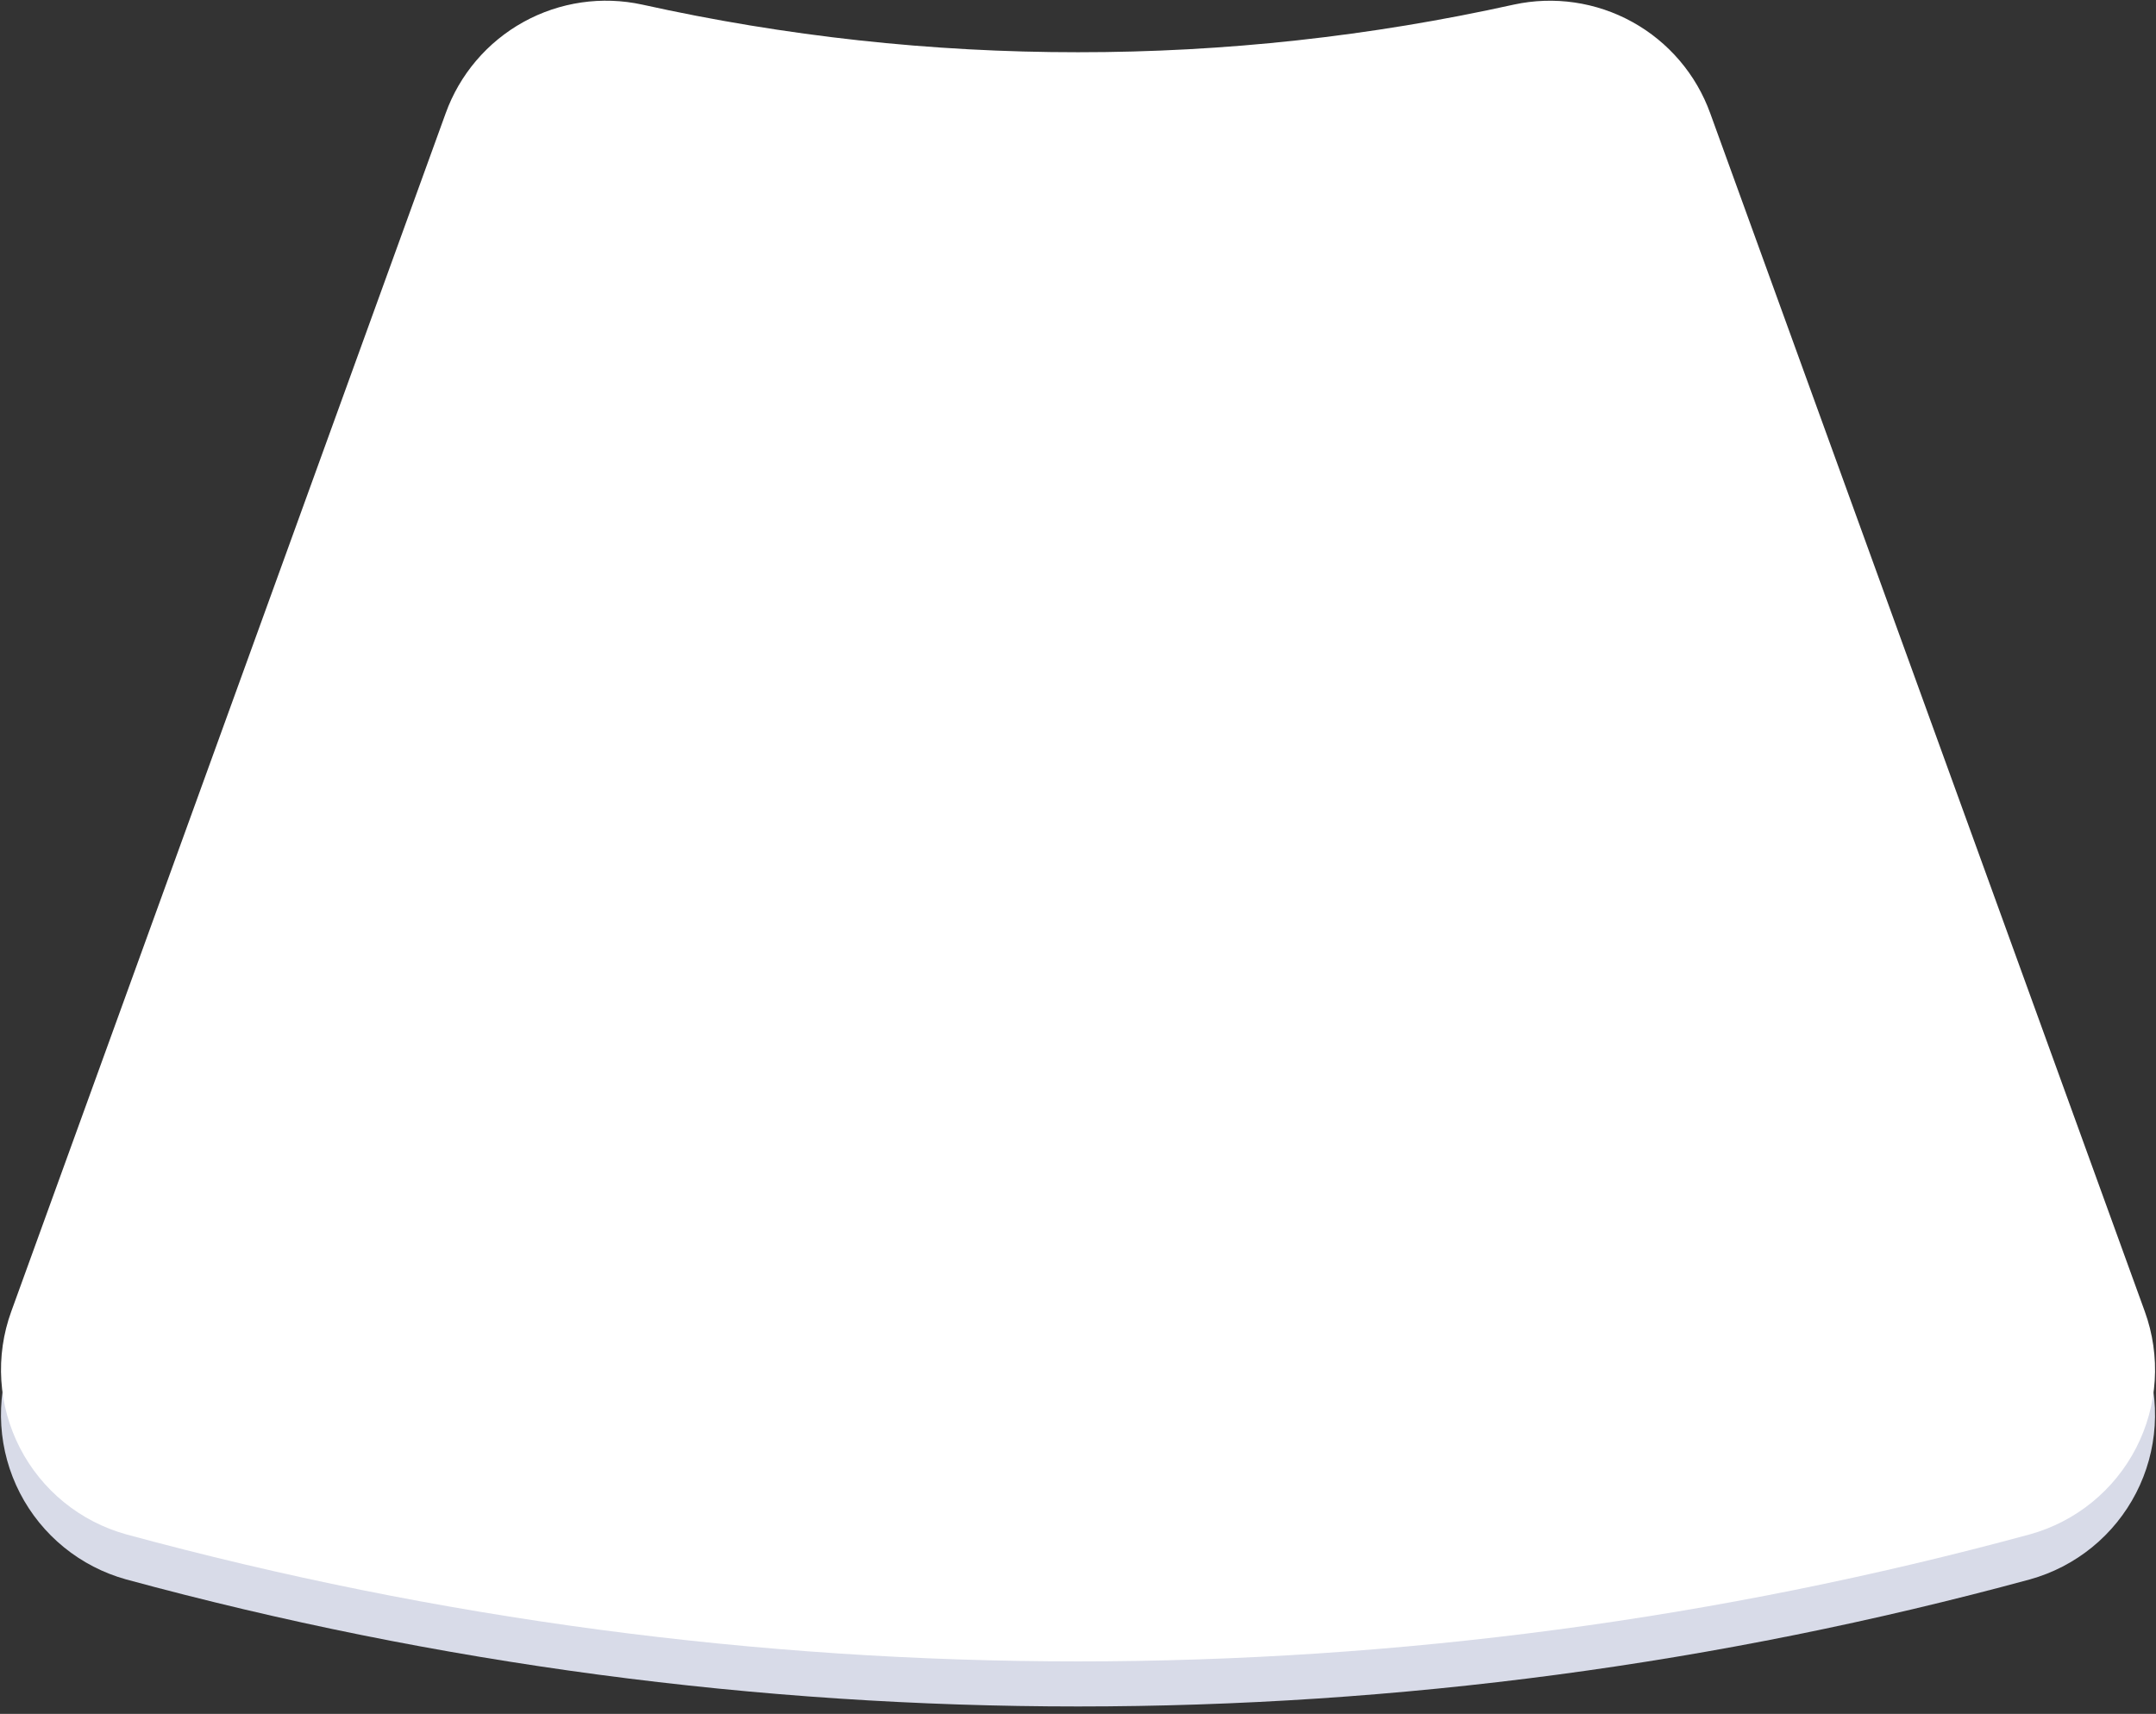 <?xml version="1.0" encoding="UTF-8"?>
<svg xmlns="http://www.w3.org/2000/svg" width="288" height="229" viewBox="0 0 288 229" fill="none">
  <rect x="0" y="0" width="288" height="229" fill="#333333" stroke="none"/>
  <path d="M143.999 13C124.424 13.009 104.907 10.875 85.796 6.638C80.4 5.46 74.759 6.284 69.925 8.957C65.091 11.631 61.395 15.971 59.525 21.169L1.503 181.247C0.428 184.203 -0.024 187.35 0.175 190.489C0.374 193.629 1.22 196.693 2.66 199.49C4.1 202.287 6.102 204.756 8.542 206.742C10.981 208.728 13.805 210.188 16.836 211.031C100.1 233.67 187.899 233.67 271.163 211.031C274.193 210.188 277.017 208.728 279.457 206.742C281.897 204.756 283.899 202.287 285.339 199.49C286.779 196.693 287.625 193.629 287.824 190.489C288.023 187.35 287.571 184.203 286.496 181.247L228.454 21.169C226.584 15.975 222.891 11.638 218.062 8.965C213.232 6.292 207.596 5.465 202.202 6.638C183.091 10.875 163.574 13.009 143.999 13V13Z" fill="#D8DBE8"></path>
  <path d="M144.003 6.979C124.428 6.988 104.911 4.854 85.8 0.617C80.404 -0.561 74.763 0.263 69.929 2.936C65.095 5.61 61.399 9.95 59.529 15.148L1.507 175.226C0.432 178.182 -0.021 181.329 0.179 184.468C0.378 187.608 1.224 190.672 2.664 193.469C4.104 196.266 6.106 198.735 8.546 200.721C10.985 202.707 13.809 204.167 16.84 205.01C100.104 227.649 187.902 227.649 271.167 205.01C274.197 204.167 277.021 202.707 279.461 200.721C281.9 198.735 283.903 196.266 285.343 193.469C286.783 190.672 287.629 187.608 287.828 184.468C288.027 181.329 287.575 178.182 286.5 175.226L228.458 15.148C226.588 9.954 222.895 5.617 218.065 2.944C213.236 0.271 207.6 -0.556 202.206 0.617C183.095 4.854 163.578 6.988 144.003 6.979V6.979Z" fill="white"></path>
</svg>
